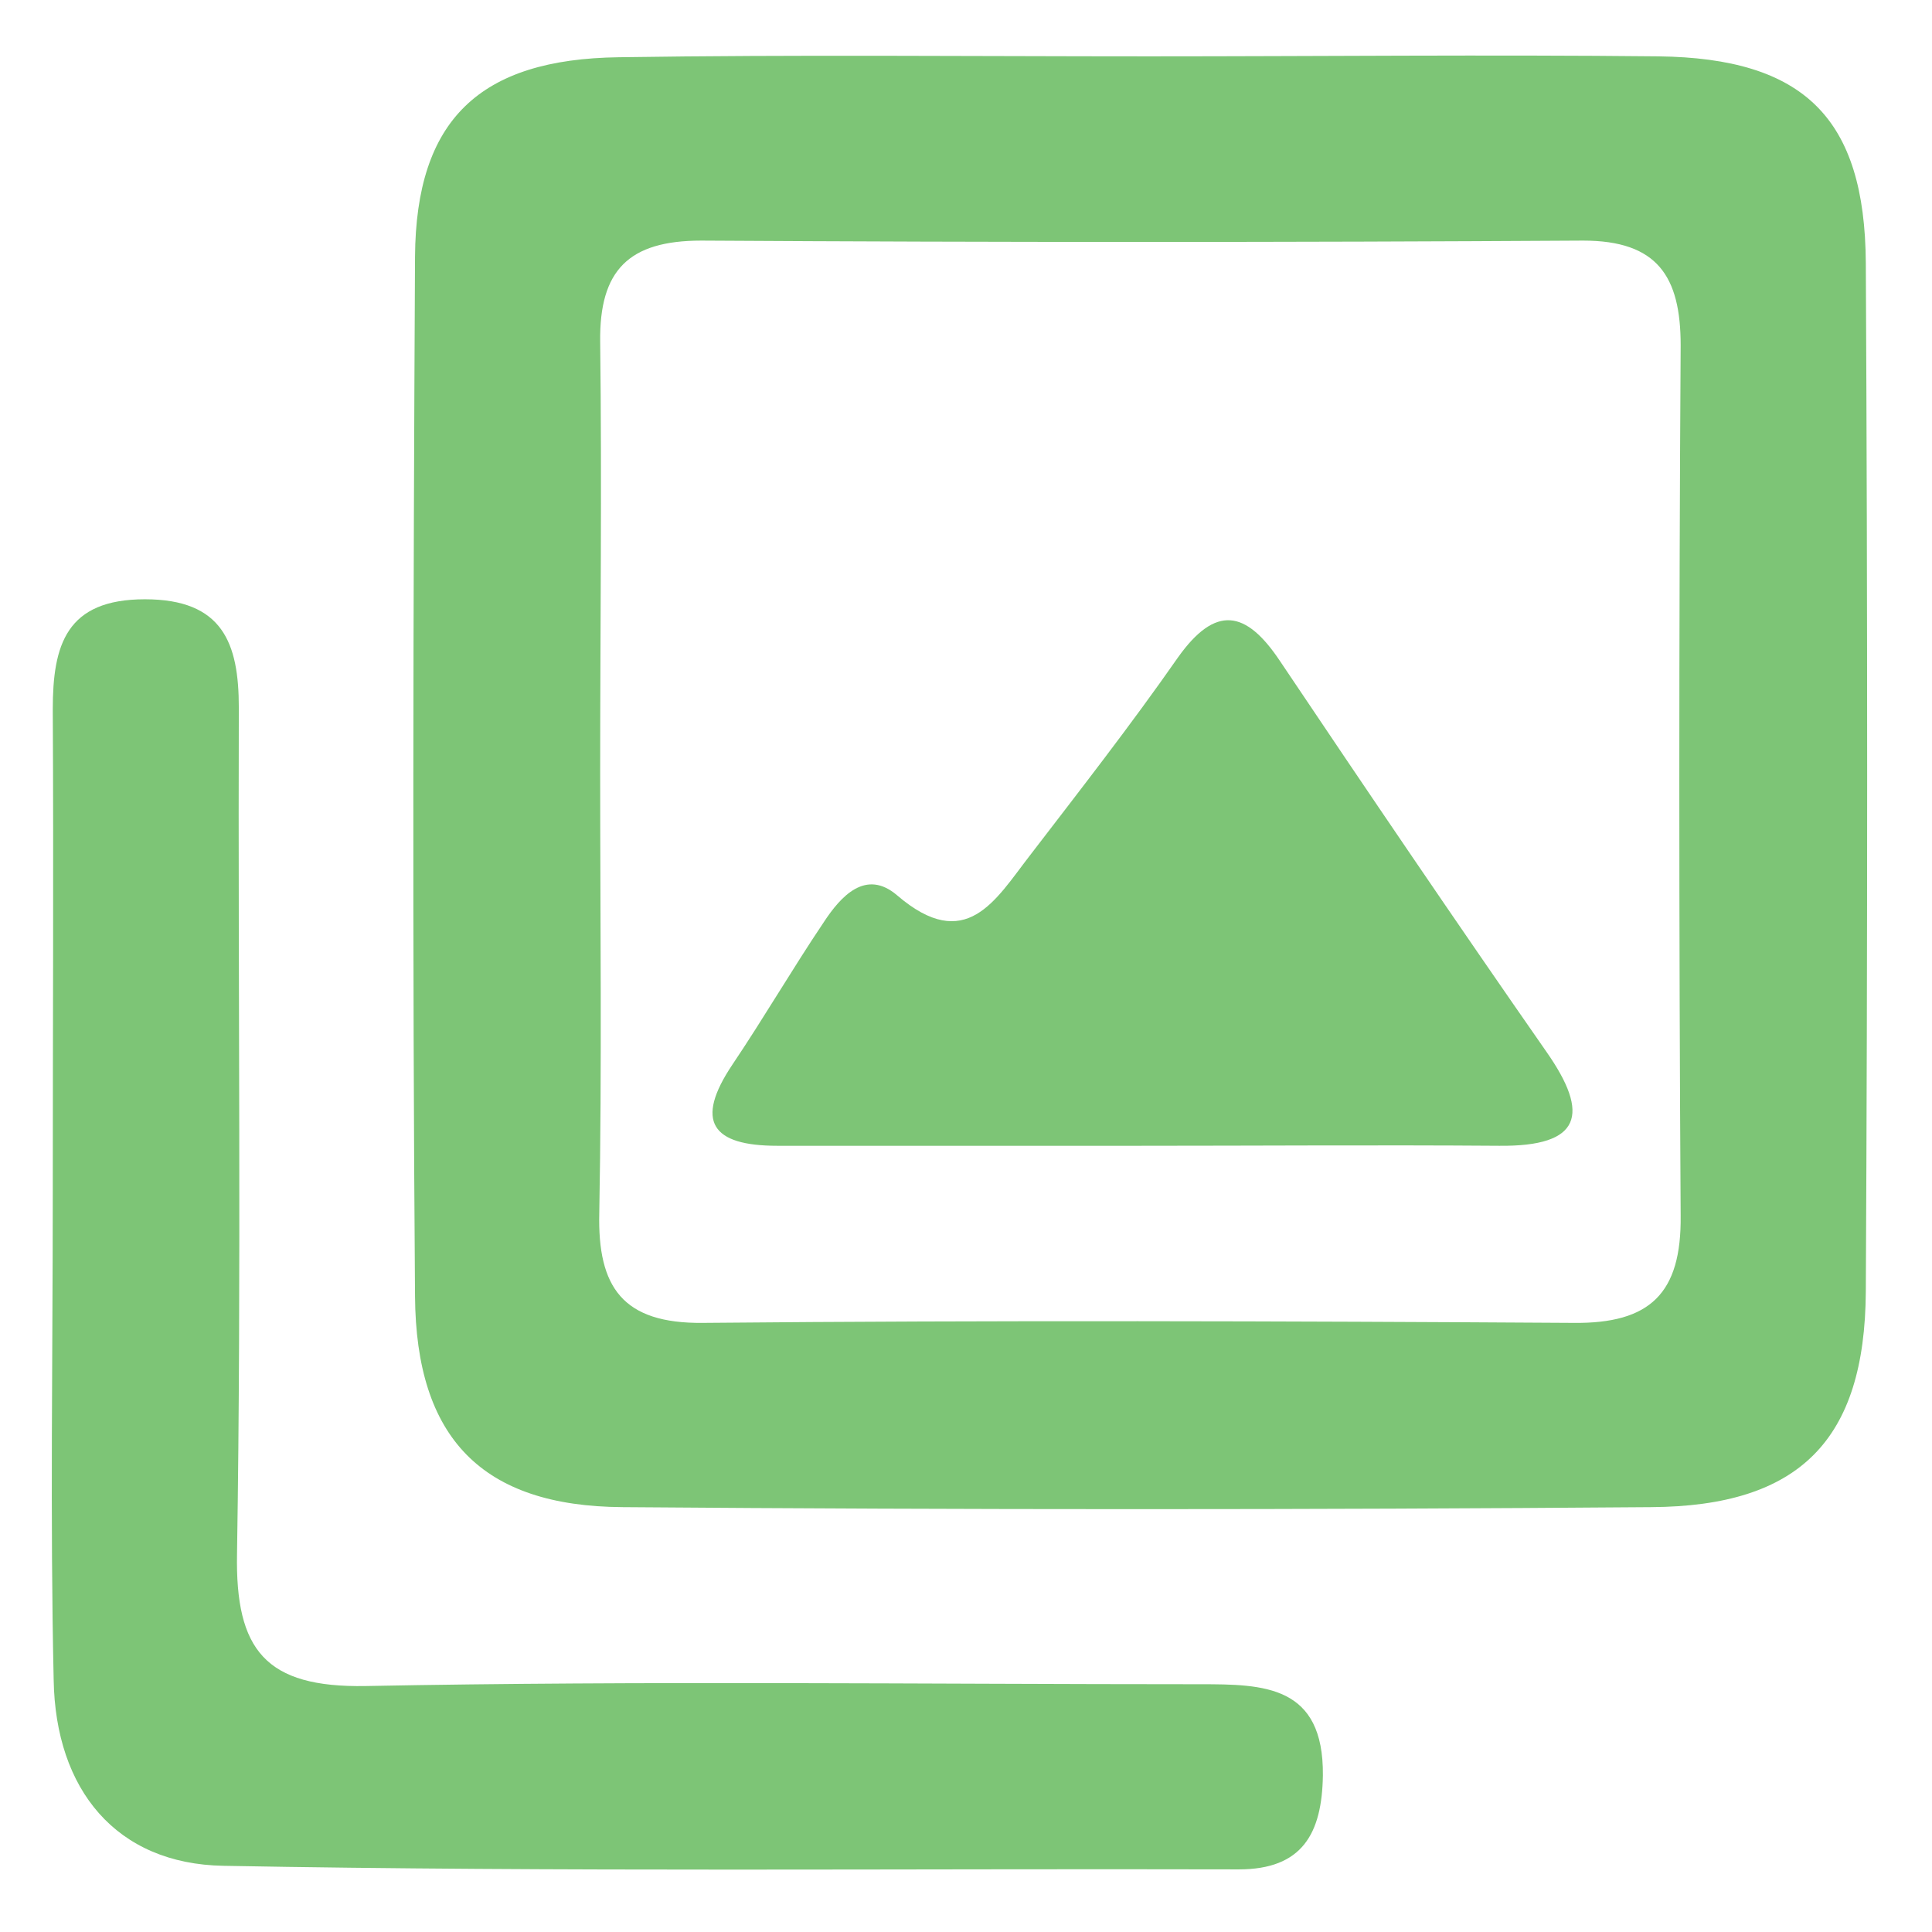 <?xml version="1.0" encoding="utf-8"?>
<!-- Generator: Adobe Illustrator 22.0.0, SVG Export Plug-In . SVG Version: 6.00 Build 0)  -->
<svg version="1.1" id="Layer_1" xmlns="http://www.w3.org/2000/svg" xmlns:xlink="http://www.w3.org/1999/xlink" x="0px" y="0px"
	 viewBox="0 0 216 216" style="enable-background:new 0 0 216 216;" xml:space="preserve">
<style type="text/css">
	.st0{fill:#7DC576;}
</style>
<rect x="-41.8" y="44.8" class="st0" width="17.3" height="25.3"/>
<g>
	<path class="st0" d="M128.5,6.3c19,0,37.9-0.2,56.9,0c16.3,0.2,23.1,6.9,23.2,23.1c0.2,38.3,0.2,76.7,0,115
		c-0.1,16.6-7.4,24-24,24.1c-38.3,0.3-76.7,0.3-115,0c-15.7-0.1-23.1-7.7-23.2-23.6c-0.3-38.7-0.2-77.5,0-116.2
		c0.1-15.3,7.2-22.1,22.8-22.3C88.9,6.1,108.7,6.3,128.5,6.3z M67.1,86.3c0,16.4,0.2,32.9-0.1,49.3c-0.2,8.3,2.6,12.4,11.6,12.3
		c32.4-0.3,64.9-0.2,97.3,0c8.6,0.1,12.1-3.3,12-12c-0.2-32.4-0.2-64.9,0-97.3c0-7.7-2.6-11.7-10.9-11.7c-32.9,0.2-65.7,0.2-98.6,0
		c-8.1,0-11.4,3.3-11.3,11.3C67.3,54.3,67.1,70.3,67.1,86.3z"/>
	<path class="st0" d="M5.9,133.5c0-18.1,0.1-36.2,0-54.2c0-7.2,1.5-12.3,10.3-12.3c8.7,0,10.5,4.9,10.5,12.1
		c-0.1,31.5,0.3,63.1-0.2,94.6c-0.2,10.8,3.2,15,14.4,14.8c31.1-0.6,62.2-0.2,93.3-0.2c7.1,0,13.8,0.1,13.7,10.2
		c-0.1,6.5-2.3,10.5-9.4,10.5c-37.8-0.1-75.7,0.3-113.5-0.4c-12-0.2-18.8-8.5-19-20.8C5.6,169.7,5.9,151.6,5.9,133.5z"/>
	<path class="st0" d="M127.2,128.1c-13.4,0-26.9,0-40.3,0c-7.3,0-9.3-2.7-5-9.1c3.5-5.2,6.7-10.7,10.2-15.9c1.9-2.9,4.7-6,8.2-3
		c7.7,6.6,11,0.5,14.8-4.4c5.6-7.3,11.3-14.6,16.6-22.2c4.2-5.9,7.6-5.3,11.4,0.4c9.8,14.6,19.7,29.2,29.8,43.7
		c4.9,7,3.9,10.6-5.3,10.5C154,128,140.6,128.1,127.2,128.1z"/>
</g>
</svg>
